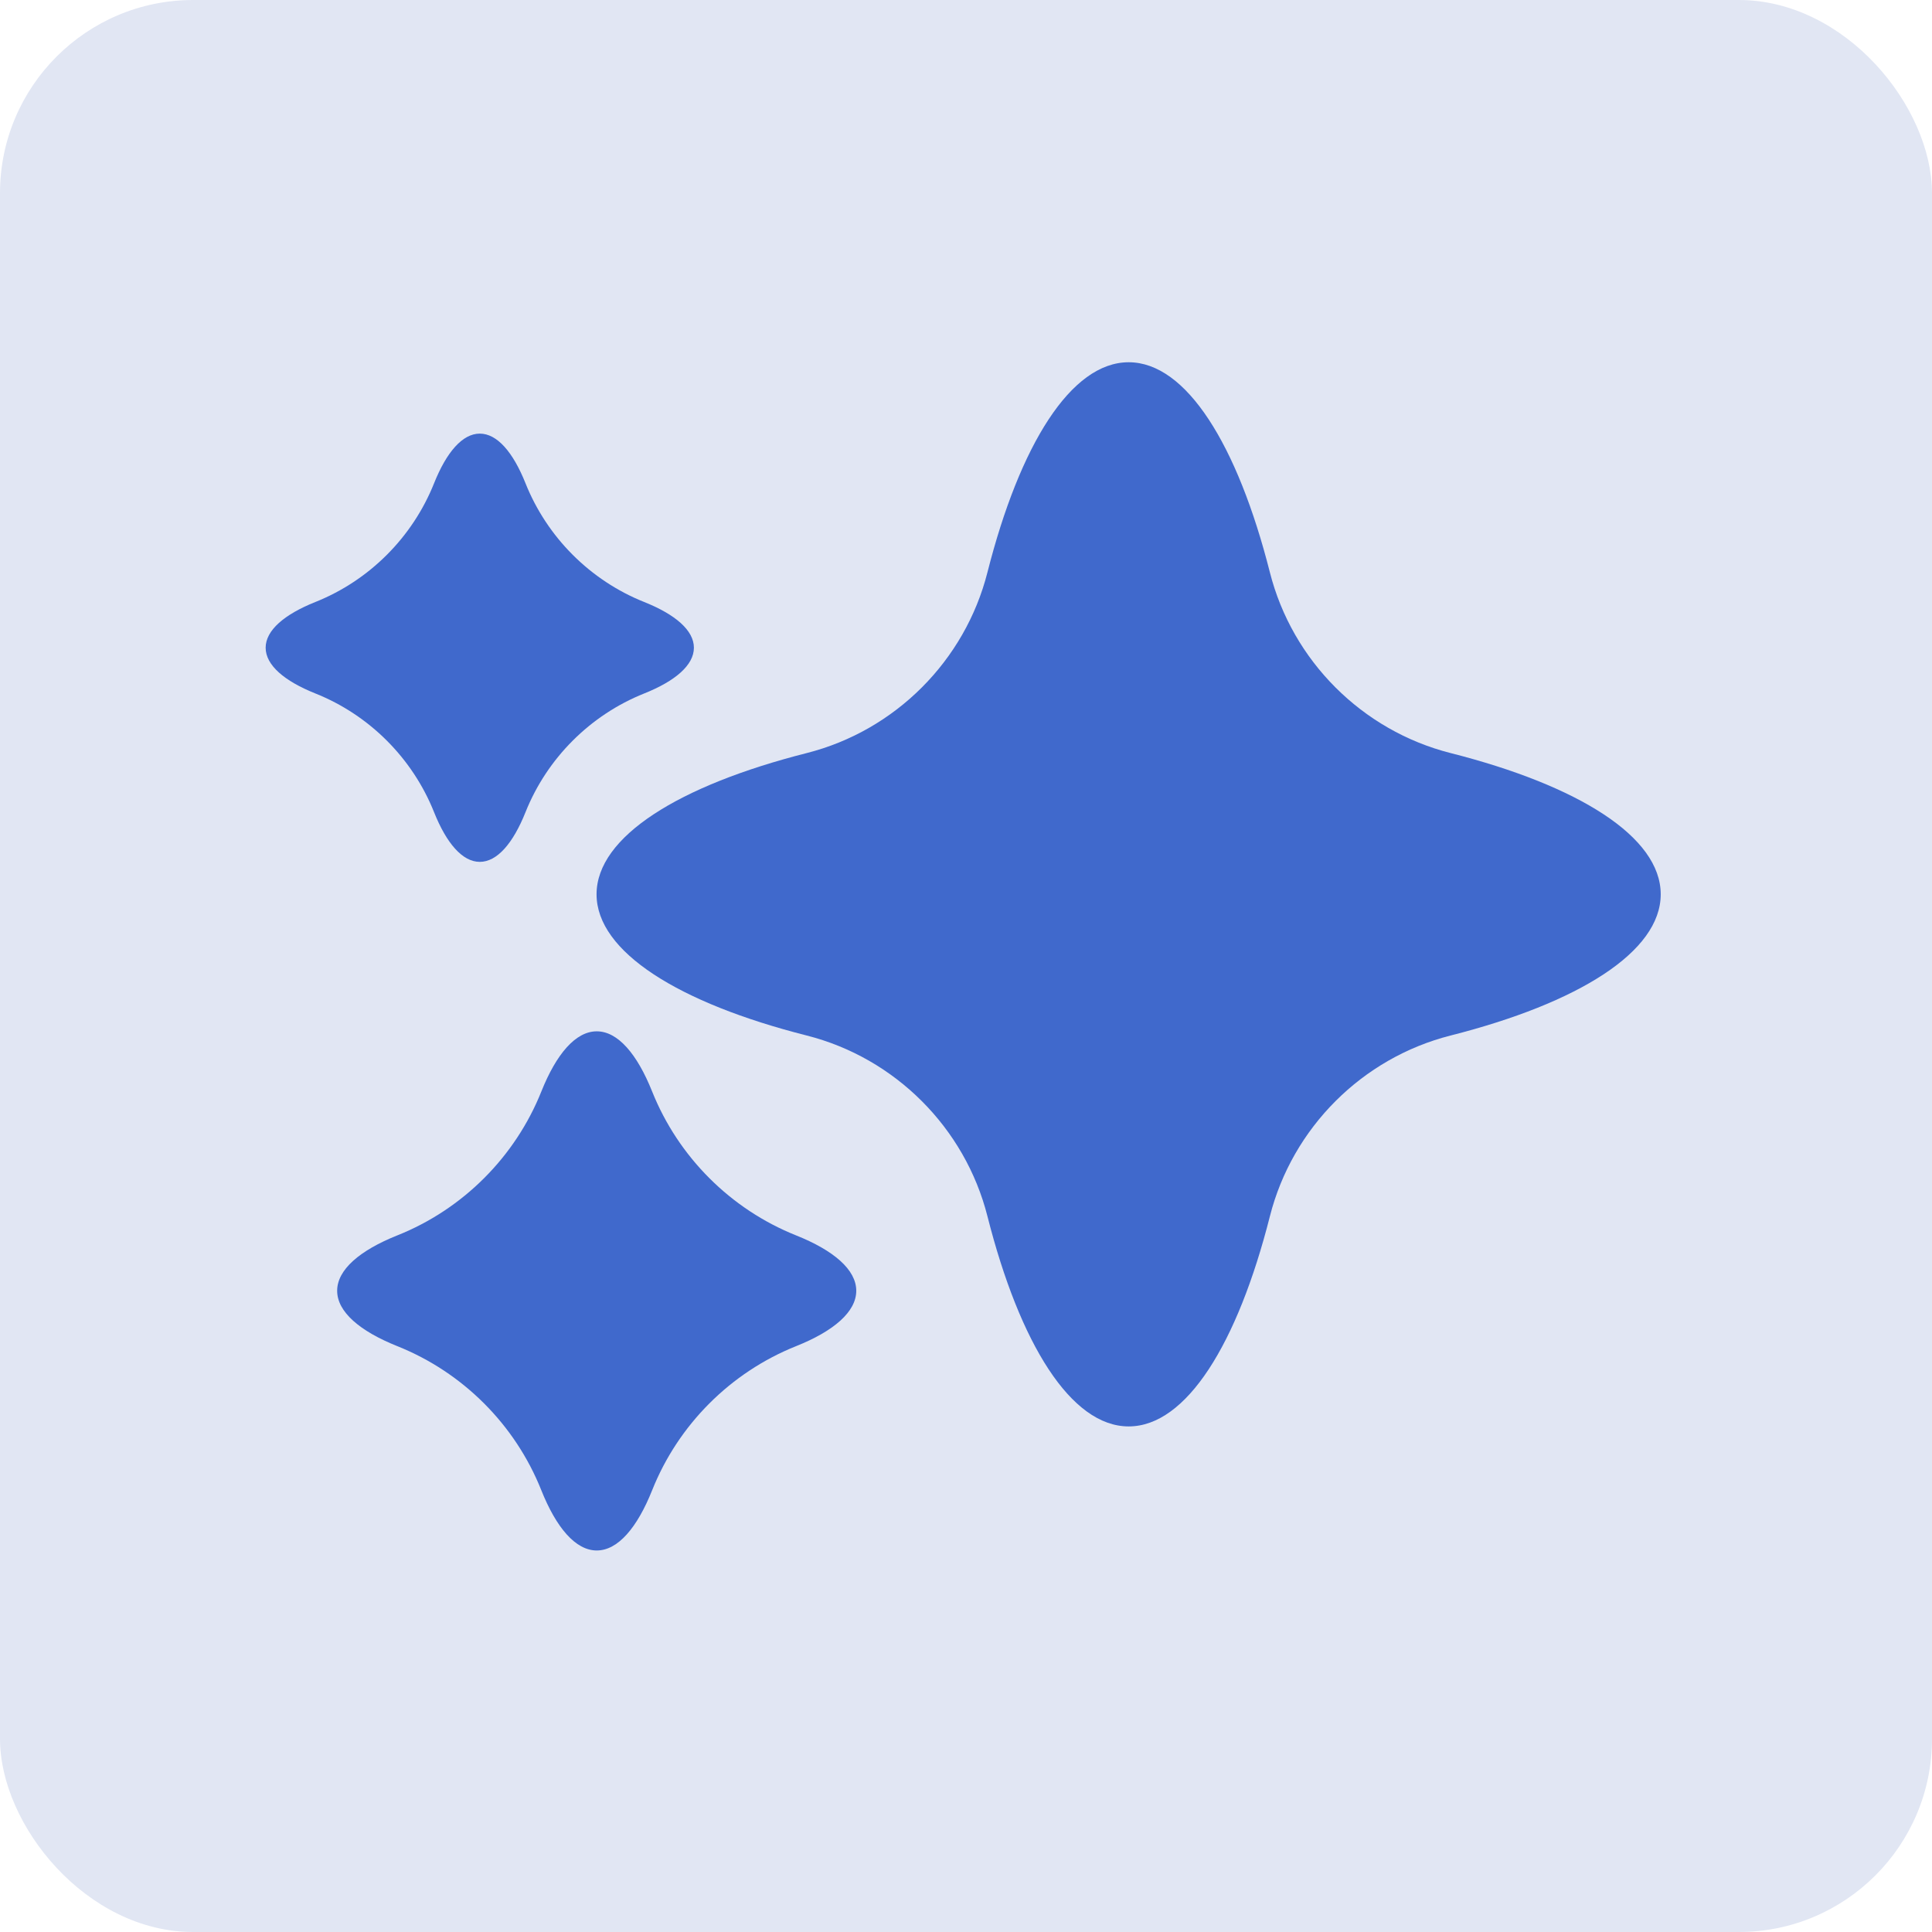<svg width="80" height="80" viewBox="0 0 80 80" fill="none" xmlns="http://www.w3.org/2000/svg">
<rect width="80" height="80" rx="8" fill="#E1E6F3"/>
<path fill-rule="evenodd" clip-rule="evenodd" d="M60.067 31.183C56.404 30.254 53.512 27.362 52.583 23.699C51.241 18.413 49.121 15 46.736 15C44.35 15 42.23 18.412 40.888 23.699C39.959 27.361 37.067 30.254 33.404 31.183C28.116 32.524 24.702 34.645 24.702 37.031C24.702 39.417 28.116 41.537 33.403 42.878C37.066 43.807 39.959 46.7 40.888 50.363C42.229 55.651 44.349 59.065 46.736 59.065C49.122 59.065 51.242 55.651 52.584 50.362C53.513 46.7 56.405 43.807 60.068 42.878C65.354 41.536 68.767 39.416 68.767 37.031C68.767 34.645 65.354 32.525 60.067 31.183ZM46.734 37.032C46.734 37.032 46.734 37.032 46.734 37.032V37.032C46.735 37.032 46.735 37.032 46.735 37.032V37.032C46.735 37.032 46.735 37.032 46.734 37.032V37.032C46.734 37.032 46.734 37.032 46.734 37.032V37.032Z" fill="#4069CC"/>
<path fill-rule="evenodd" clip-rule="evenodd" d="M32.962 51.154C30.253 50.071 28.086 47.904 27.003 45.195C26.381 43.64 25.582 42.705 24.71 42.705C23.837 42.705 23.038 43.64 22.417 45.194C21.334 47.904 19.166 50.071 16.456 51.153C14.899 51.774 13.961 52.575 13.961 53.448C13.961 54.321 14.898 55.12 16.453 55.742C19.164 56.825 21.332 58.992 22.413 61.704C23.035 63.263 23.836 64.202 24.71 64.202C25.584 64.202 26.384 63.263 27.006 61.703C28.087 58.992 30.255 56.824 32.965 55.741C34.52 55.12 35.456 54.32 35.456 53.448C35.456 52.575 34.519 51.775 32.962 51.154Z" fill="#4069CC"/>
<path fill-rule="evenodd" clip-rule="evenodd" d="M26.677 24.929C24.441 24.036 22.653 22.247 21.76 20.011C21.247 18.727 20.587 17.955 19.867 17.955C19.147 17.955 18.487 18.727 17.974 20.011C17.081 22.247 15.293 24.036 13.057 24.928C11.773 25.441 11 26.101 11 26.821C11 27.541 11.773 28.201 13.057 28.714C15.293 29.607 17.081 31.395 17.974 33.632C18.487 34.916 19.147 35.688 19.867 35.688C20.587 35.688 21.247 34.916 21.76 33.631C22.653 31.395 24.441 29.607 26.677 28.714C27.961 28.201 28.733 27.541 28.733 26.821C28.733 26.101 27.961 25.441 26.677 24.929ZM19.867 26.822C19.867 26.822 19.867 26.822 19.867 26.822V26.822C19.867 26.822 19.867 26.822 19.867 26.822V26.821C19.867 26.821 19.867 26.821 19.867 26.821V26.821C19.867 26.821 19.867 26.821 19.867 26.821V26.822Z" fill="#4069CC"/>
</svg>

